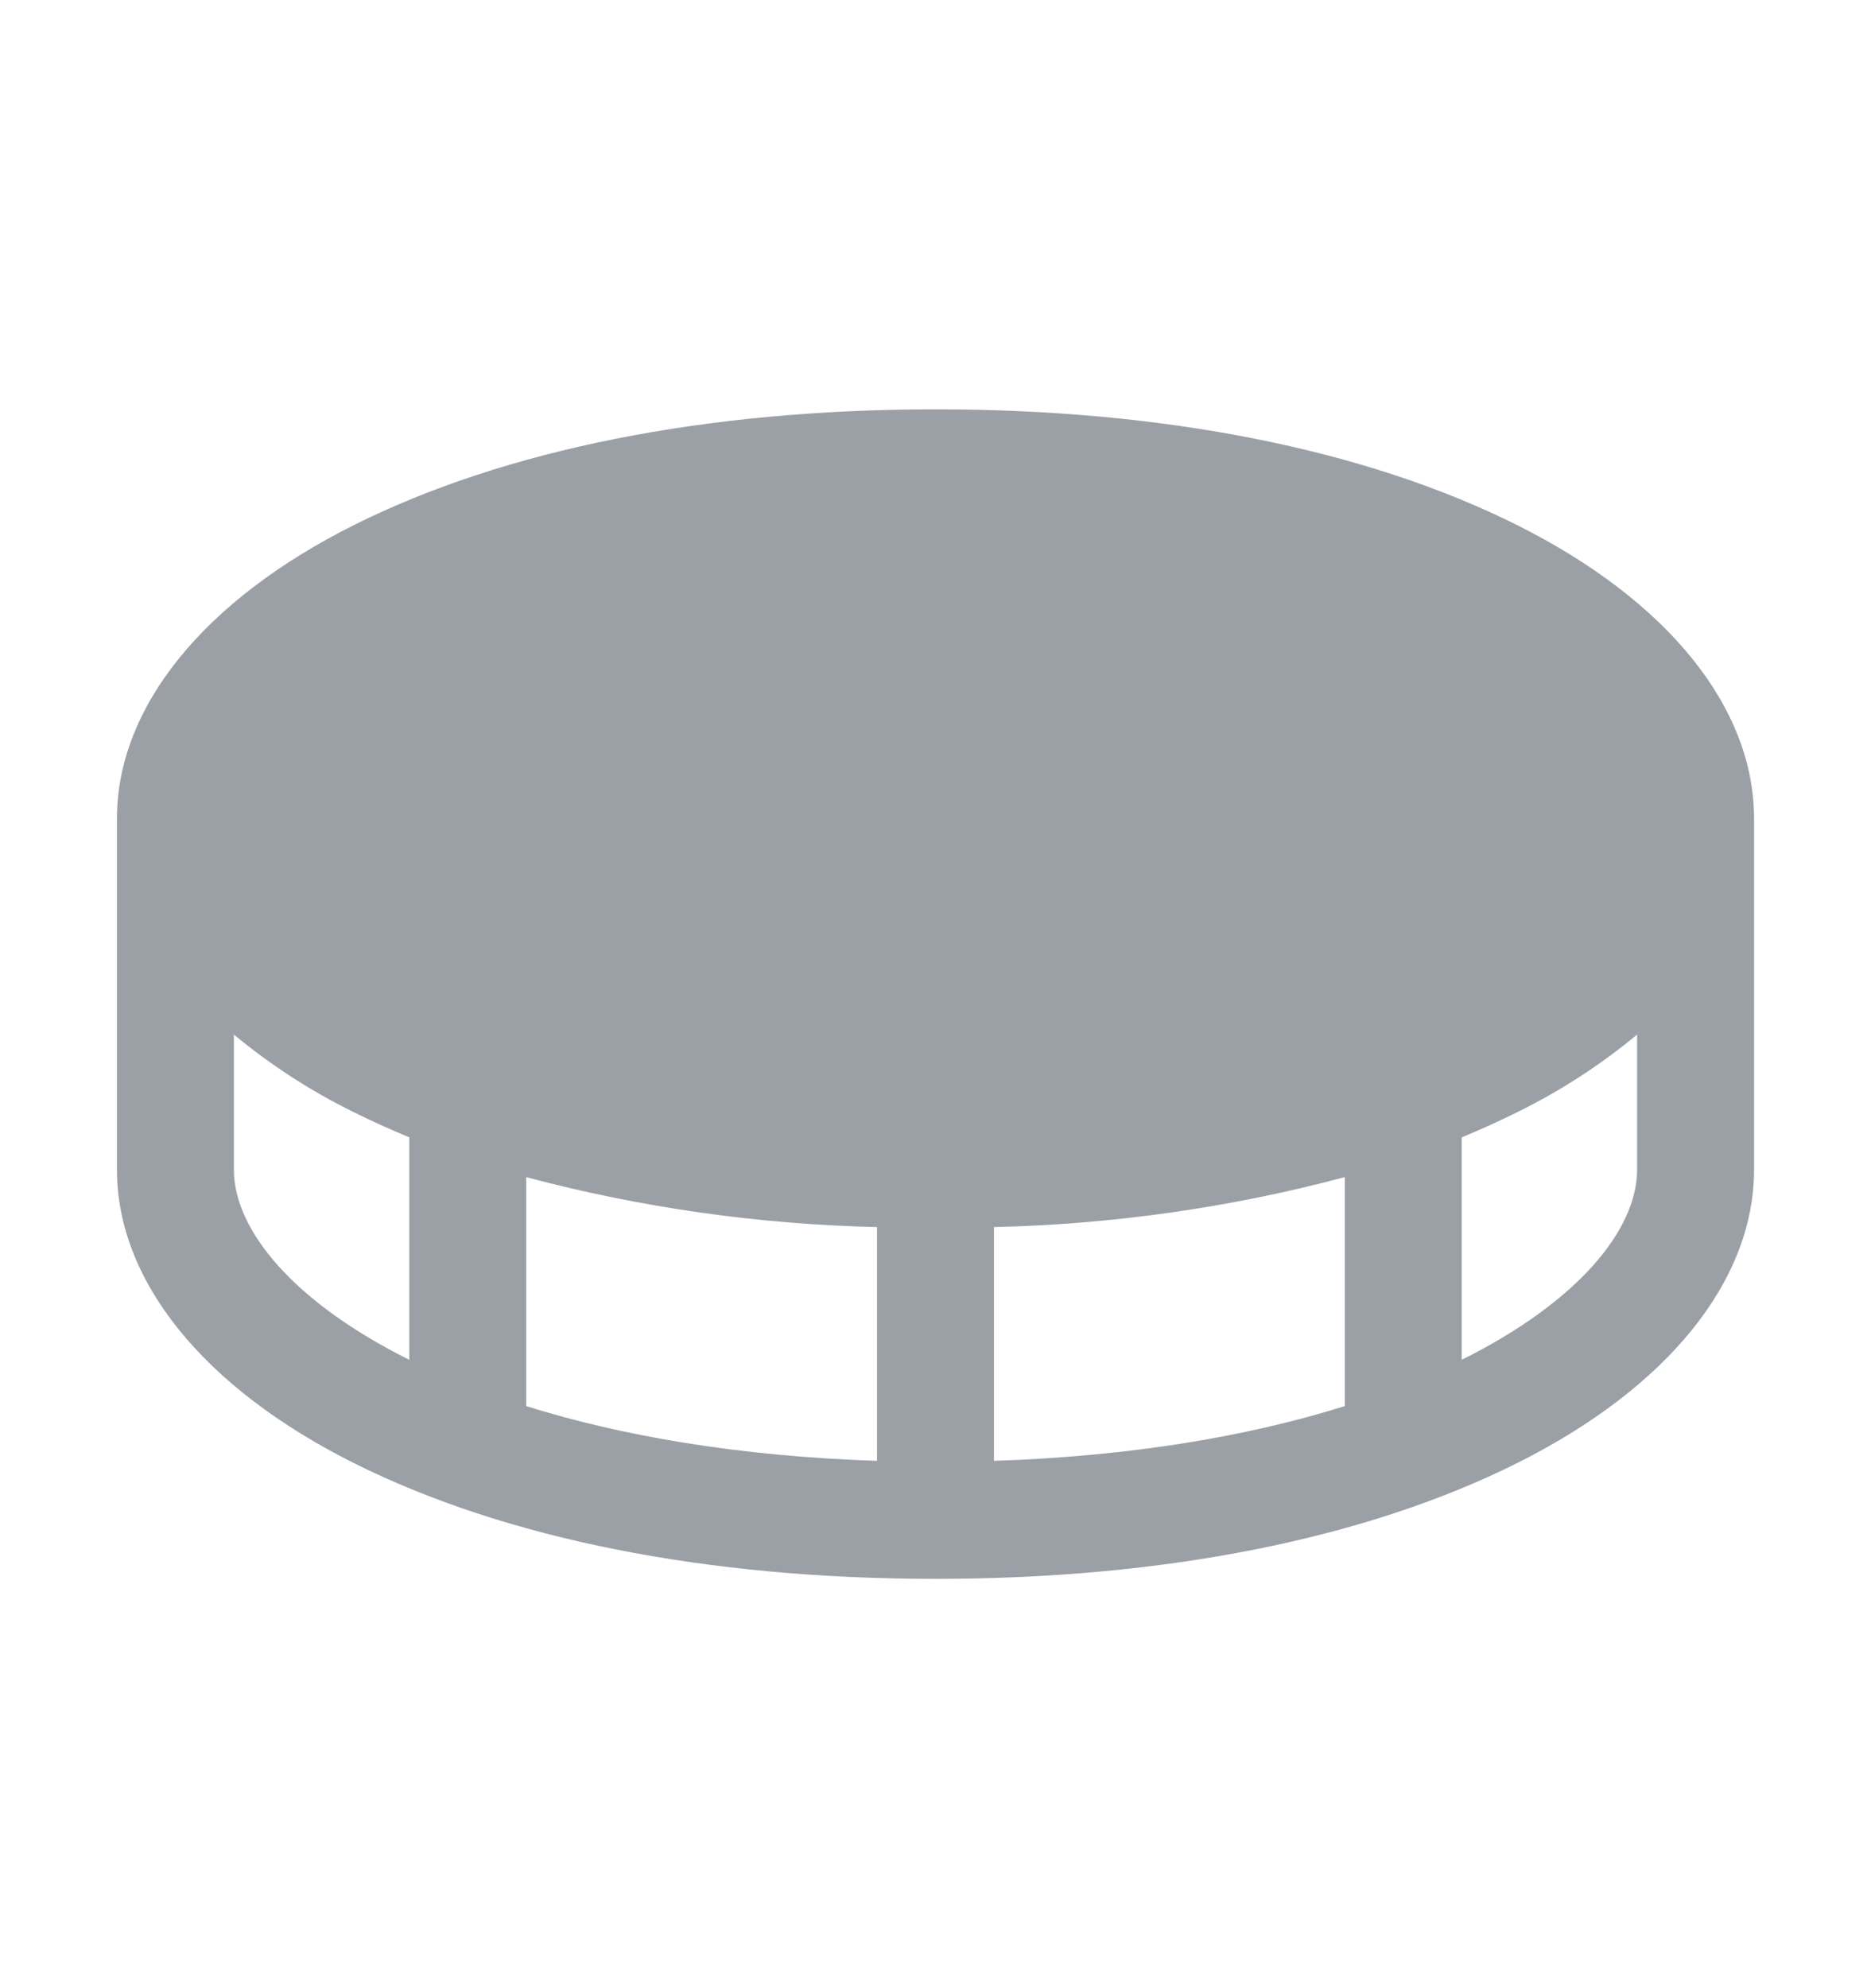 <svg width="16" height="17" viewBox="0 0 16 17" fill="none" xmlns="http://www.w3.org/2000/svg">
<g opacity="0.4">
<path d="M12.974 4.49C11.678 3.842 9.958 3.5 8 3.5C6.042 3.5 4.322 3.842 3.026 4.49C1.739 5.134 1 6.049 1 7V10C1 10.951 1.739 11.866 3.026 12.51C4.322 13.158 6.042 13.5 8 13.5C9.958 13.5 11.678 13.158 12.974 12.51C14.261 11.866 15 10.951 15 10V7C15 6.049 14.261 5.134 12.974 4.49ZM7.5 10.492V12.491C6.313 12.452 5.311 12.277 4.5 12.023V10.065C5.479 10.326 6.487 10.469 7.5 10.492ZM8.5 10.492C9.513 10.469 10.521 10.326 11.5 10.065V12.023C10.689 12.277 9.687 12.452 8.5 12.491V10.492ZM2 10V8.846C2.315 9.107 2.659 9.33 3.026 9.51C3.178 9.586 3.337 9.657 3.5 9.725V11.627C2.511 11.135 2 10.518 2 10ZM12.5 11.627V9.725C12.663 9.657 12.822 9.586 12.974 9.51C13.341 9.33 13.685 9.107 14 8.846V10C14 10.518 13.489 11.135 12.5 11.627Z" fill="#040E20"/>
</g>
</svg>
